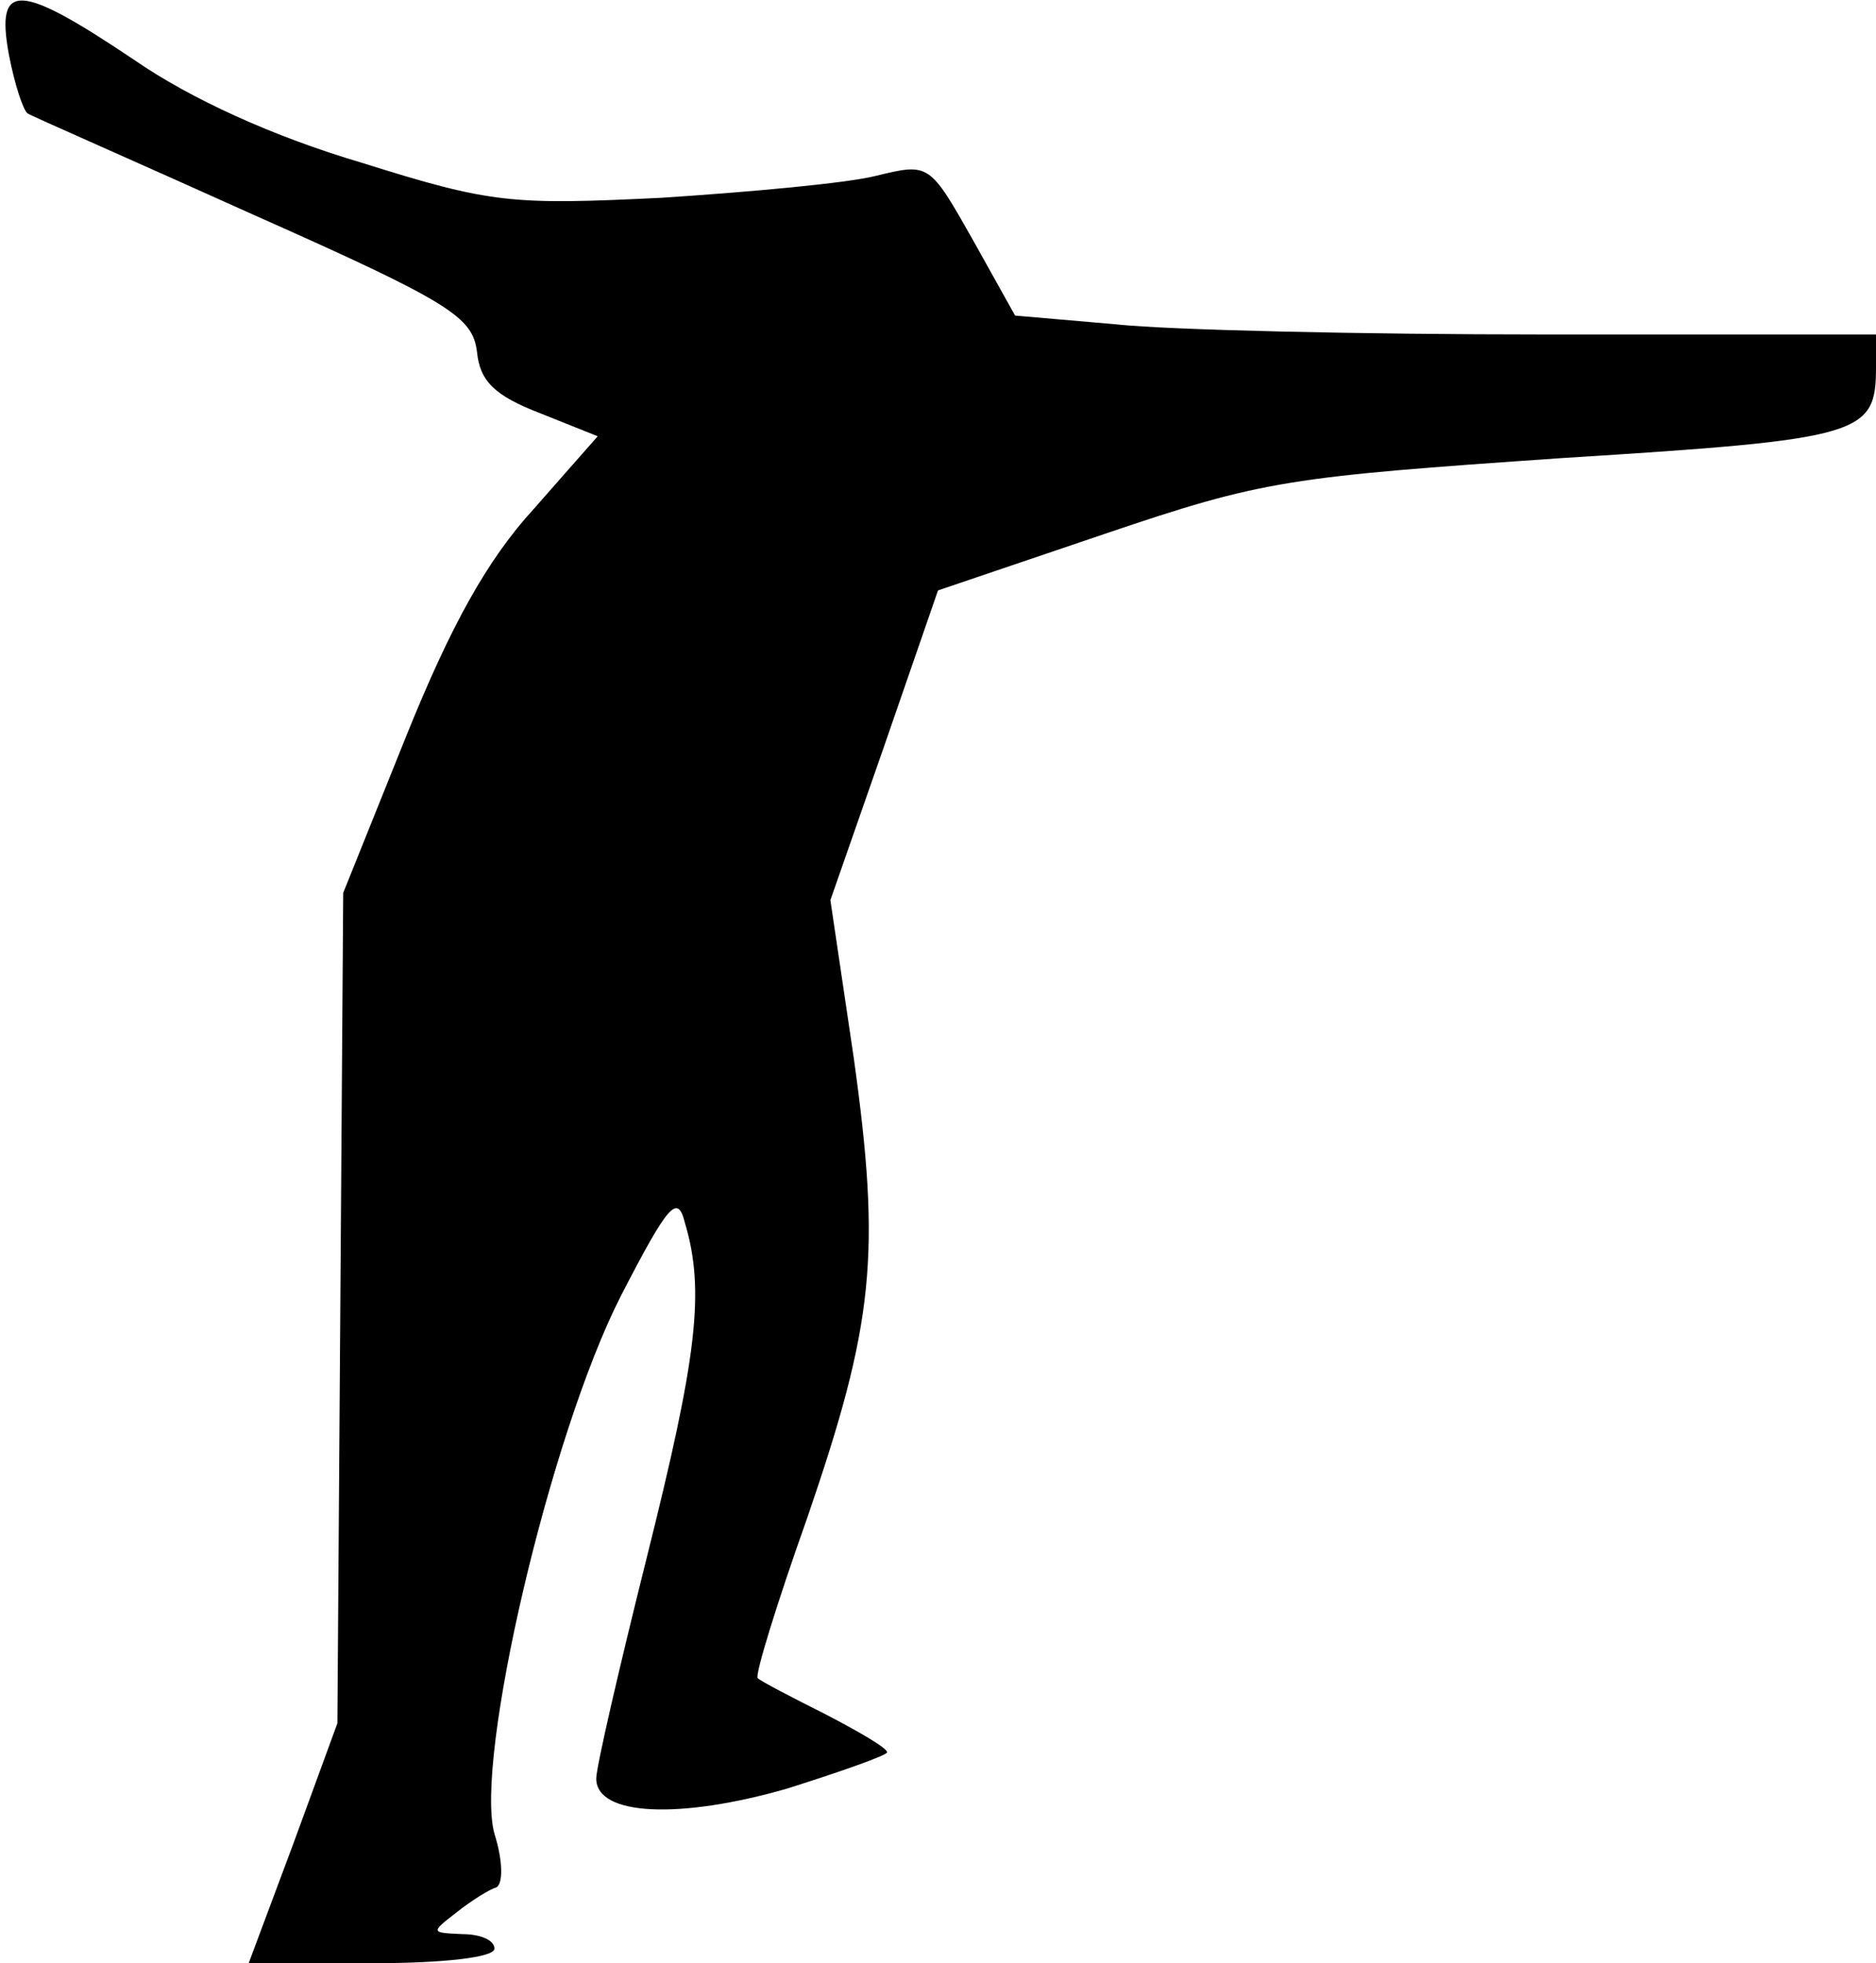 <?xml version="1.0" standalone="no"?>
<!DOCTYPE svg PUBLIC "-//W3C//DTD SVG 20010904//EN"
 "http://www.w3.org/TR/2001/REC-SVG-20010904/DTD/svg10.dtd">
<svg version="1.0" xmlns="http://www.w3.org/2000/svg"
 width="129pt" height="135pt" viewBox="0 0 129 135"
 preserveAspectRatio="xMidYMid meet">
<g transform="translate(0,135) scale(0.1,-0.1)"
fill="#000000" stroke="none">
<path fill="#000000" stroke="none" d="M6 1313 c4 -21 10 -39 13 -41 3 -2 74
-33 156 -70 135 -60 150 -70 153 -94 2 -20 12 -30 43 -42 l40 -16 -44 -50
c-32 -35 -57 -80 -88 -157 l-43 -107 -2 -286 -2 -285 -30 -82 -31 -83 85 0
c49 0 84 4 84 10 0 6 -10 10 -22 10 -22 1 -22 1 -4 15 10 8 23 16 27 17 5 2 5
18 -1 37 -14 50 38 274 87 370 33 64 39 70 44 50 14 -47 8 -93 -26 -229 -19
-76 -35 -145 -35 -153 0 -26 58 -28 131 -7 38 12 69 23 69 25 0 3 -19 14 -42
26 -24 12 -45 23 -47 25 -2 2 13 51 34 110 46 134 51 181 32 317 l-16 108 37
106 37 107 115 39 c109 37 126 39 314 52 208 13 216 16 216 63 l0 22 -227 0
c-126 0 -259 3 -296 7 l-69 6 -29 52 c-30 53 -30 53 -67 44 -20 -5 -86 -11
-147 -15 -103 -5 -117 -4 -206 24 -61 18 -118 44 -157 71 -79 53 -95 54 -86 4z"/>
</g>
</svg>
